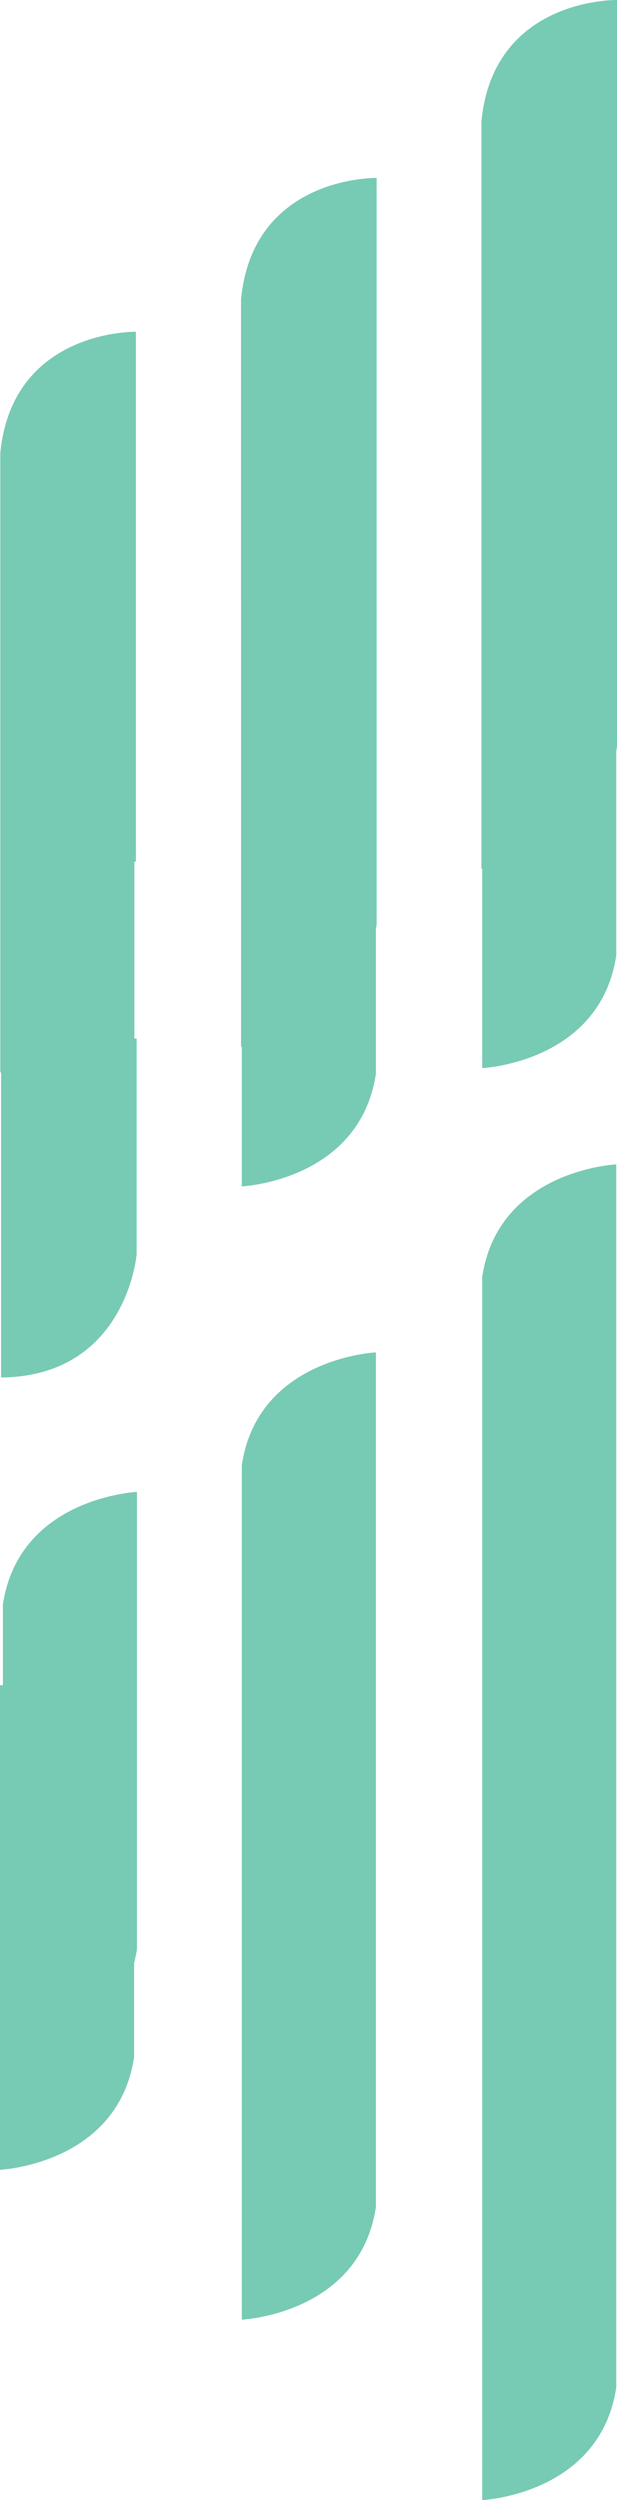 <svg version="1.1" id="图层_1" x="0px" y="0px" width="50.33px" height="203.745px" viewBox="0 0 50.33 203.745" enable-background="new 0 0 50.33 203.745" xml:space="preserve" xmlns="http://www.w3.org/2000/svg" xmlns:xlink="http://www.w3.org/1999/xlink" xmlns:xml="http://www.w3.org/XML/1998/namespace">
  <path fill="#77CAB3" d="M30.723,49.045L30.723,49.045v26.229c0,0-0.015,0.17-0.061,0.46v11.774
	c-1.321,8.734-10.937,9.176-10.937,9.176V85.303c-0.021,0-0.041,0.002-0.062,0.002v-36.26h-0.001V24.383
	c0.979-10.079,11.06-9.883,11.06-9.883V49.045z M19.726,119.388v13.163v1.762v4.395v17.945v8.287v1.37v22.729
	c0,0,9.615-0.439,10.937-9.174V166.31v-1.37v-17.463v-8.77v-4.395v-1.762v-22.338C30.662,110.213,21.046,110.652,19.726,119.388z
	 M39.332,104.066v13.164v1.762v8.603v13.735v25.15v8.715v4.449v1.762v22.339c0,0,9.615-0.44,10.937-9.175v-13.164v-1.762v-4.449
	v-17.89v-25.149v-4.562v-8.603v-1.762V94.892C50.269,94.892,40.653,95.332,39.332,104.066z M39.332,87.045
	c0,0,9.615-0.439,10.937-9.175v-6.823v-8.102v-1.71c0.047-0.291,0.062-0.461,0.062-0.461V34.547V0c0,0-10.081-0.195-11.06,9.885
	v24.662l0,0v36.26c0.021-0.001,0.041-0.002,0.062-0.003v0.243V87.045z M0.235,130.756v6.58H0v15.39v3.927v20.174
	c0,0,9.615-0.44,10.937-9.175v-7.669c0.093-0.363,0.176-0.738,0.235-1.137v-13.164v-1.762v-22.338
	C11.172,121.582,1.557,122.021,0.235,130.756z M0.025,87.393h0.063v24.865c10.226-0.098,11.058-10.032,11.058-10.032V84.633h-0.183
	V70.217h0.122v-8.634V27.036c0,0-10.08-0.195-11.06,9.885v24.662l0,0v8.634V87.393z" class="color c1"/>
</svg>